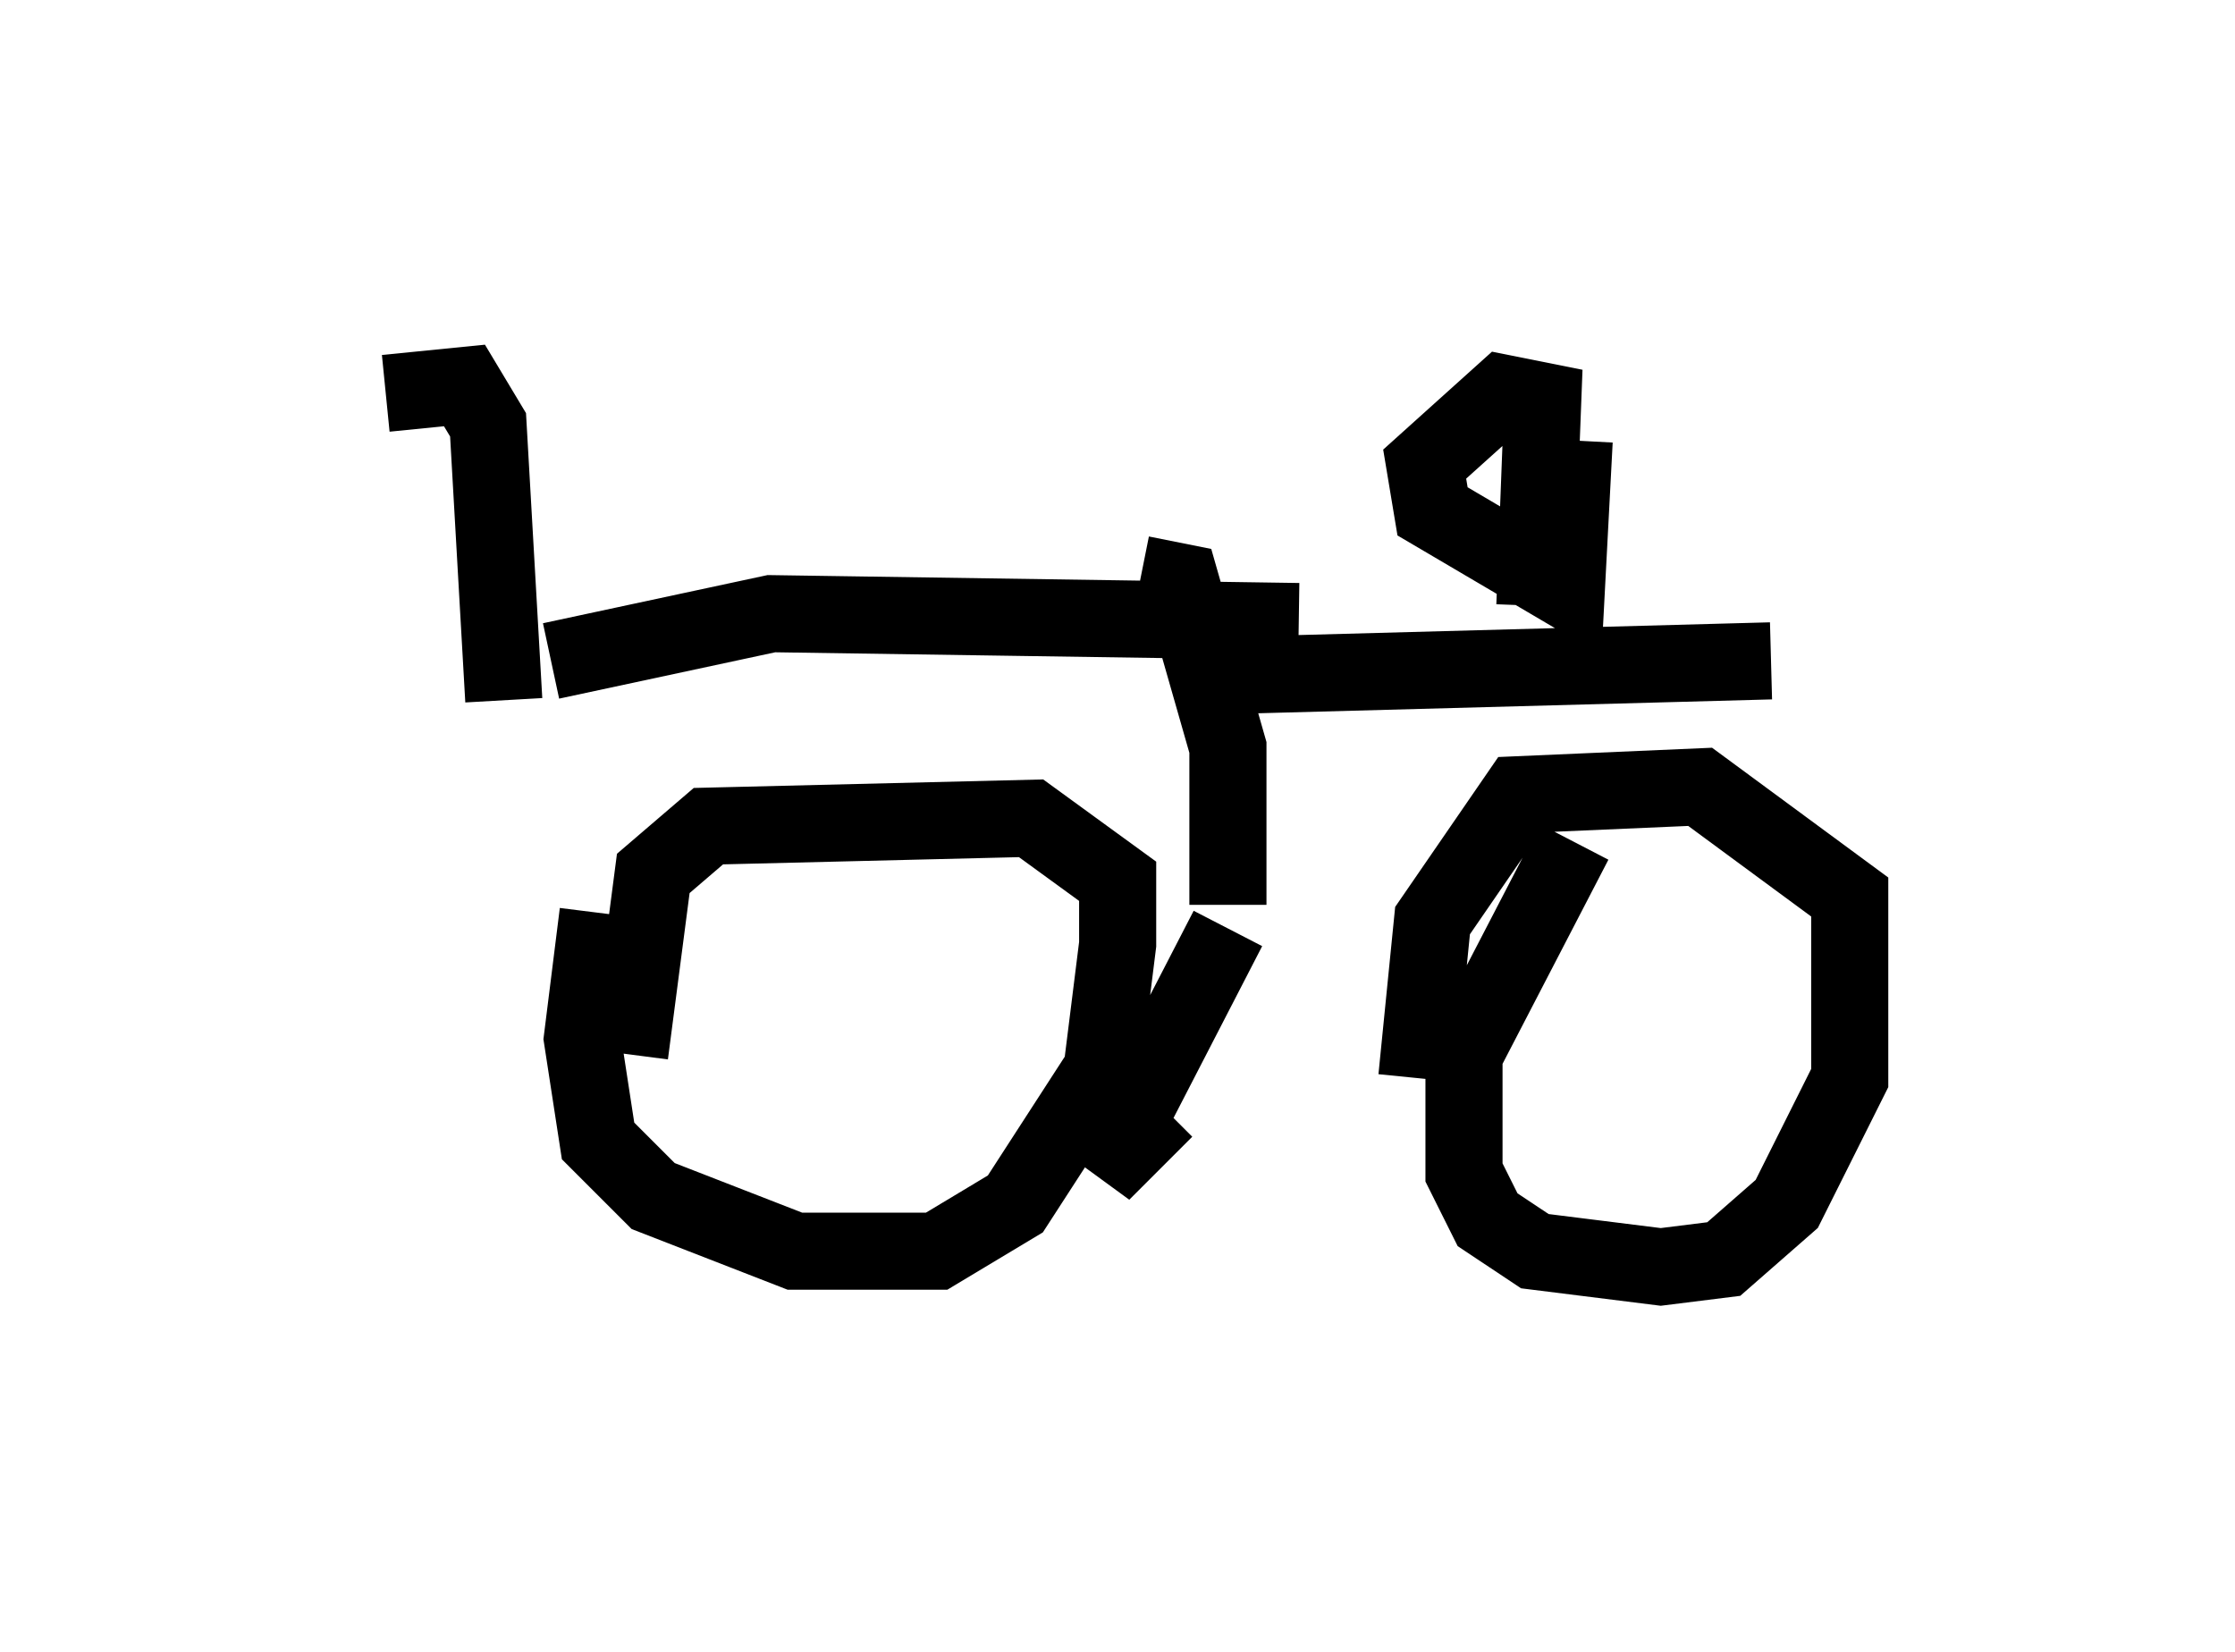 <?xml version="1.0" encoding="utf-8" ?>
<svg baseProfile="full" height="21.433" version="1.1" width="28.988" xmlns="http://www.w3.org/2000/svg" xmlns:ev="http://www.w3.org/2001/xml-events" xmlns:xlink="http://www.w3.org/1999/xlink"><defs /><rect fill="white" height="21.433" width="28.988" x="0" y="0" /><path d="M8.165, 11.329 m-0.408, 0.51 l-0.204, 1.633 0.204, 1.327 l0.715, 0.715 1.838, 0.715 l1.838, 0.0 1.021, -0.613 l1.123, -1.735 0.204, -1.633 l0.0, -0.817 -1.123, -0.817 l-4.185, 0.102 -0.715, 0.613 l-0.306, 2.348 m12.25, -2.756 l-1.429, 2.756 0.0, 1.531 l0.306, 0.613 0.613, 0.408 l1.633, 0.204 0.817, -0.102 l0.817, -0.715 0.817, -1.633 l0.0, -2.348 -1.94, -1.429 l-2.348, 0.102 -1.123, 1.633 l-0.204, 2.042 m-13.373, -8.881 l1.021, -0.102 0.306, 0.51 l0.204, 3.573 m0.613, -0.51 l2.858, -0.613 6.84, 0.102 m-2.042, -0.613 l0.51, 0.102 0.613, 2.144 l0.0, 2.042 m0.0, 0.306 l-1.633, 3.165 0.817, -0.817 m0.306, -5.615 l7.554, -0.204 m-3.063, -0.715 l0.102, -2.654 -0.51, -0.102 l-1.021, 0.919 0.102, 0.613 l1.735, 1.021 0.102, -1.94 " fill="none" stroke="black" stroke-width="1" /></svg>